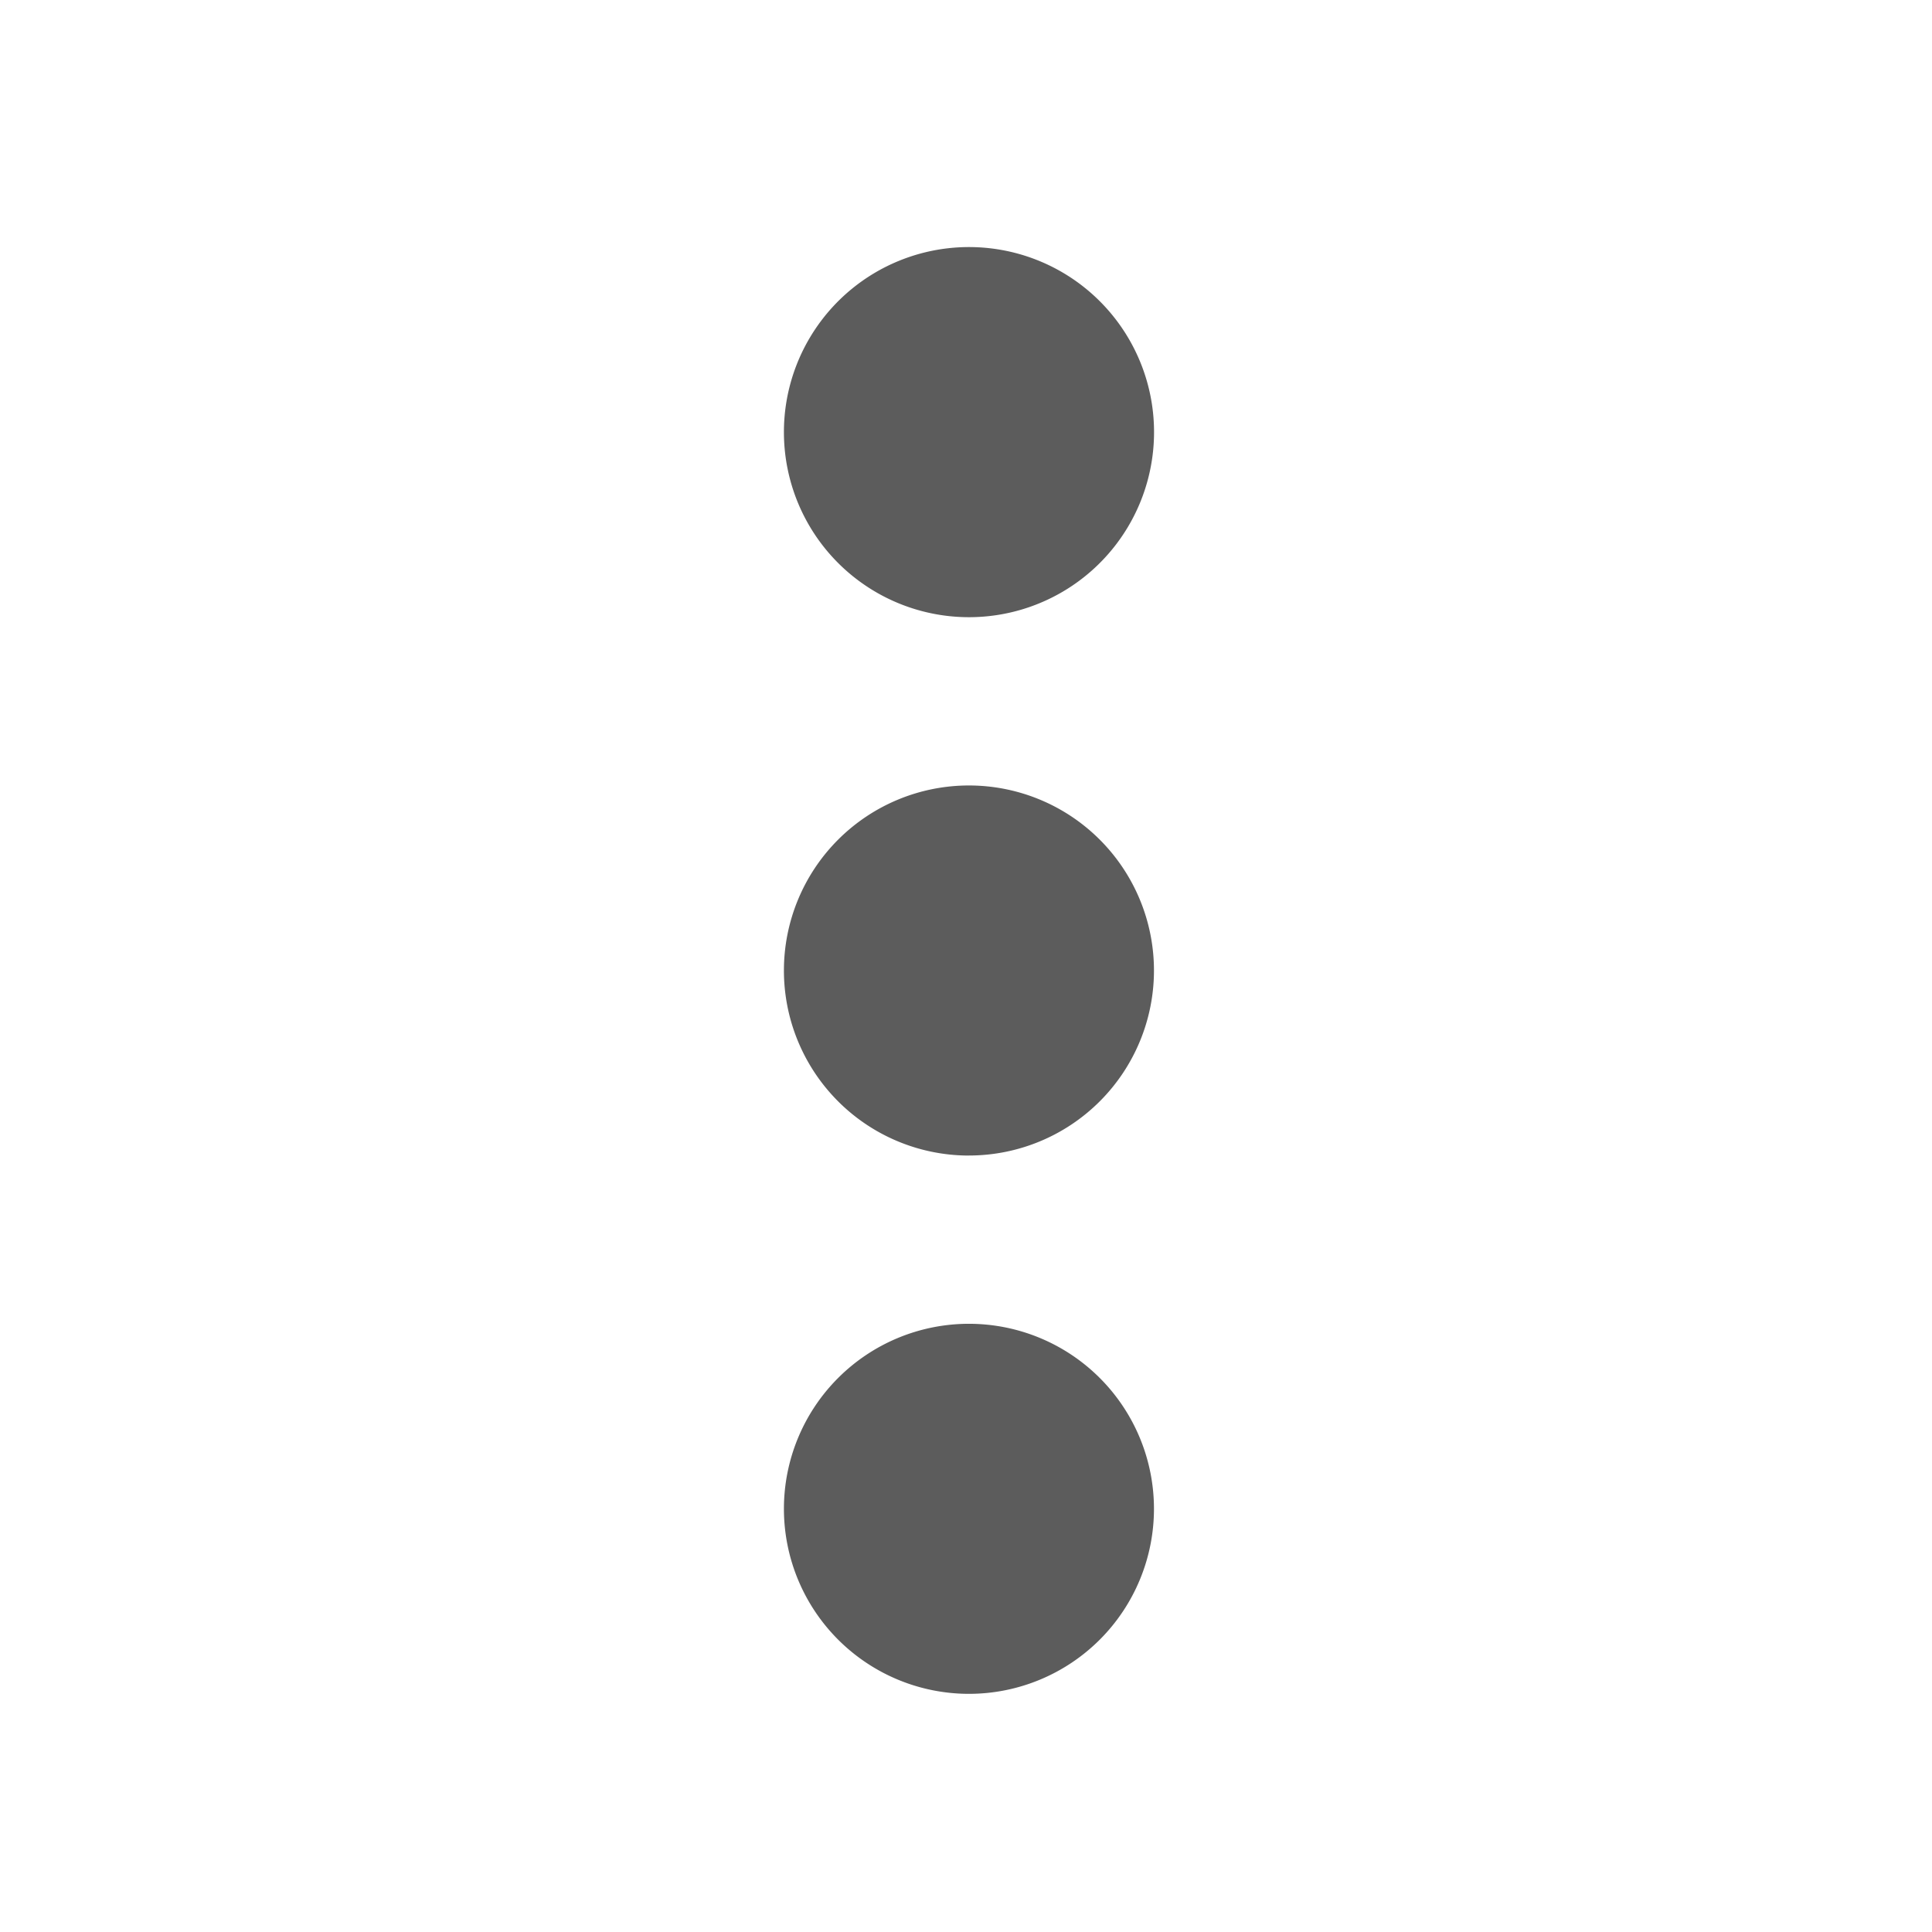 <svg id="Layer_1" data-name="Layer 1" xmlns="http://www.w3.org/2000/svg" viewBox="0 0 485.76 485.76"><defs><style>.cls-1{opacity:0.64;}</style></defs><title>Icon 1-02-02-04</title><path class="cls-1" d="M243.63,155.18a46.53,46.53,0,1,0-46.53-46.52,46.53,46.53,0,0,0,46.53,46.52"/><path class="cls-1" d="M243.63,290.53A46.52,46.52,0,1,0,197.1,244a46.53,46.53,0,0,0,46.53,46.54"/><path class="cls-1" d="M243.63,425.88a46.52,46.52,0,1,0-46.53-46.53,46.53,46.53,0,0,0,46.53,46.53"/></svg>